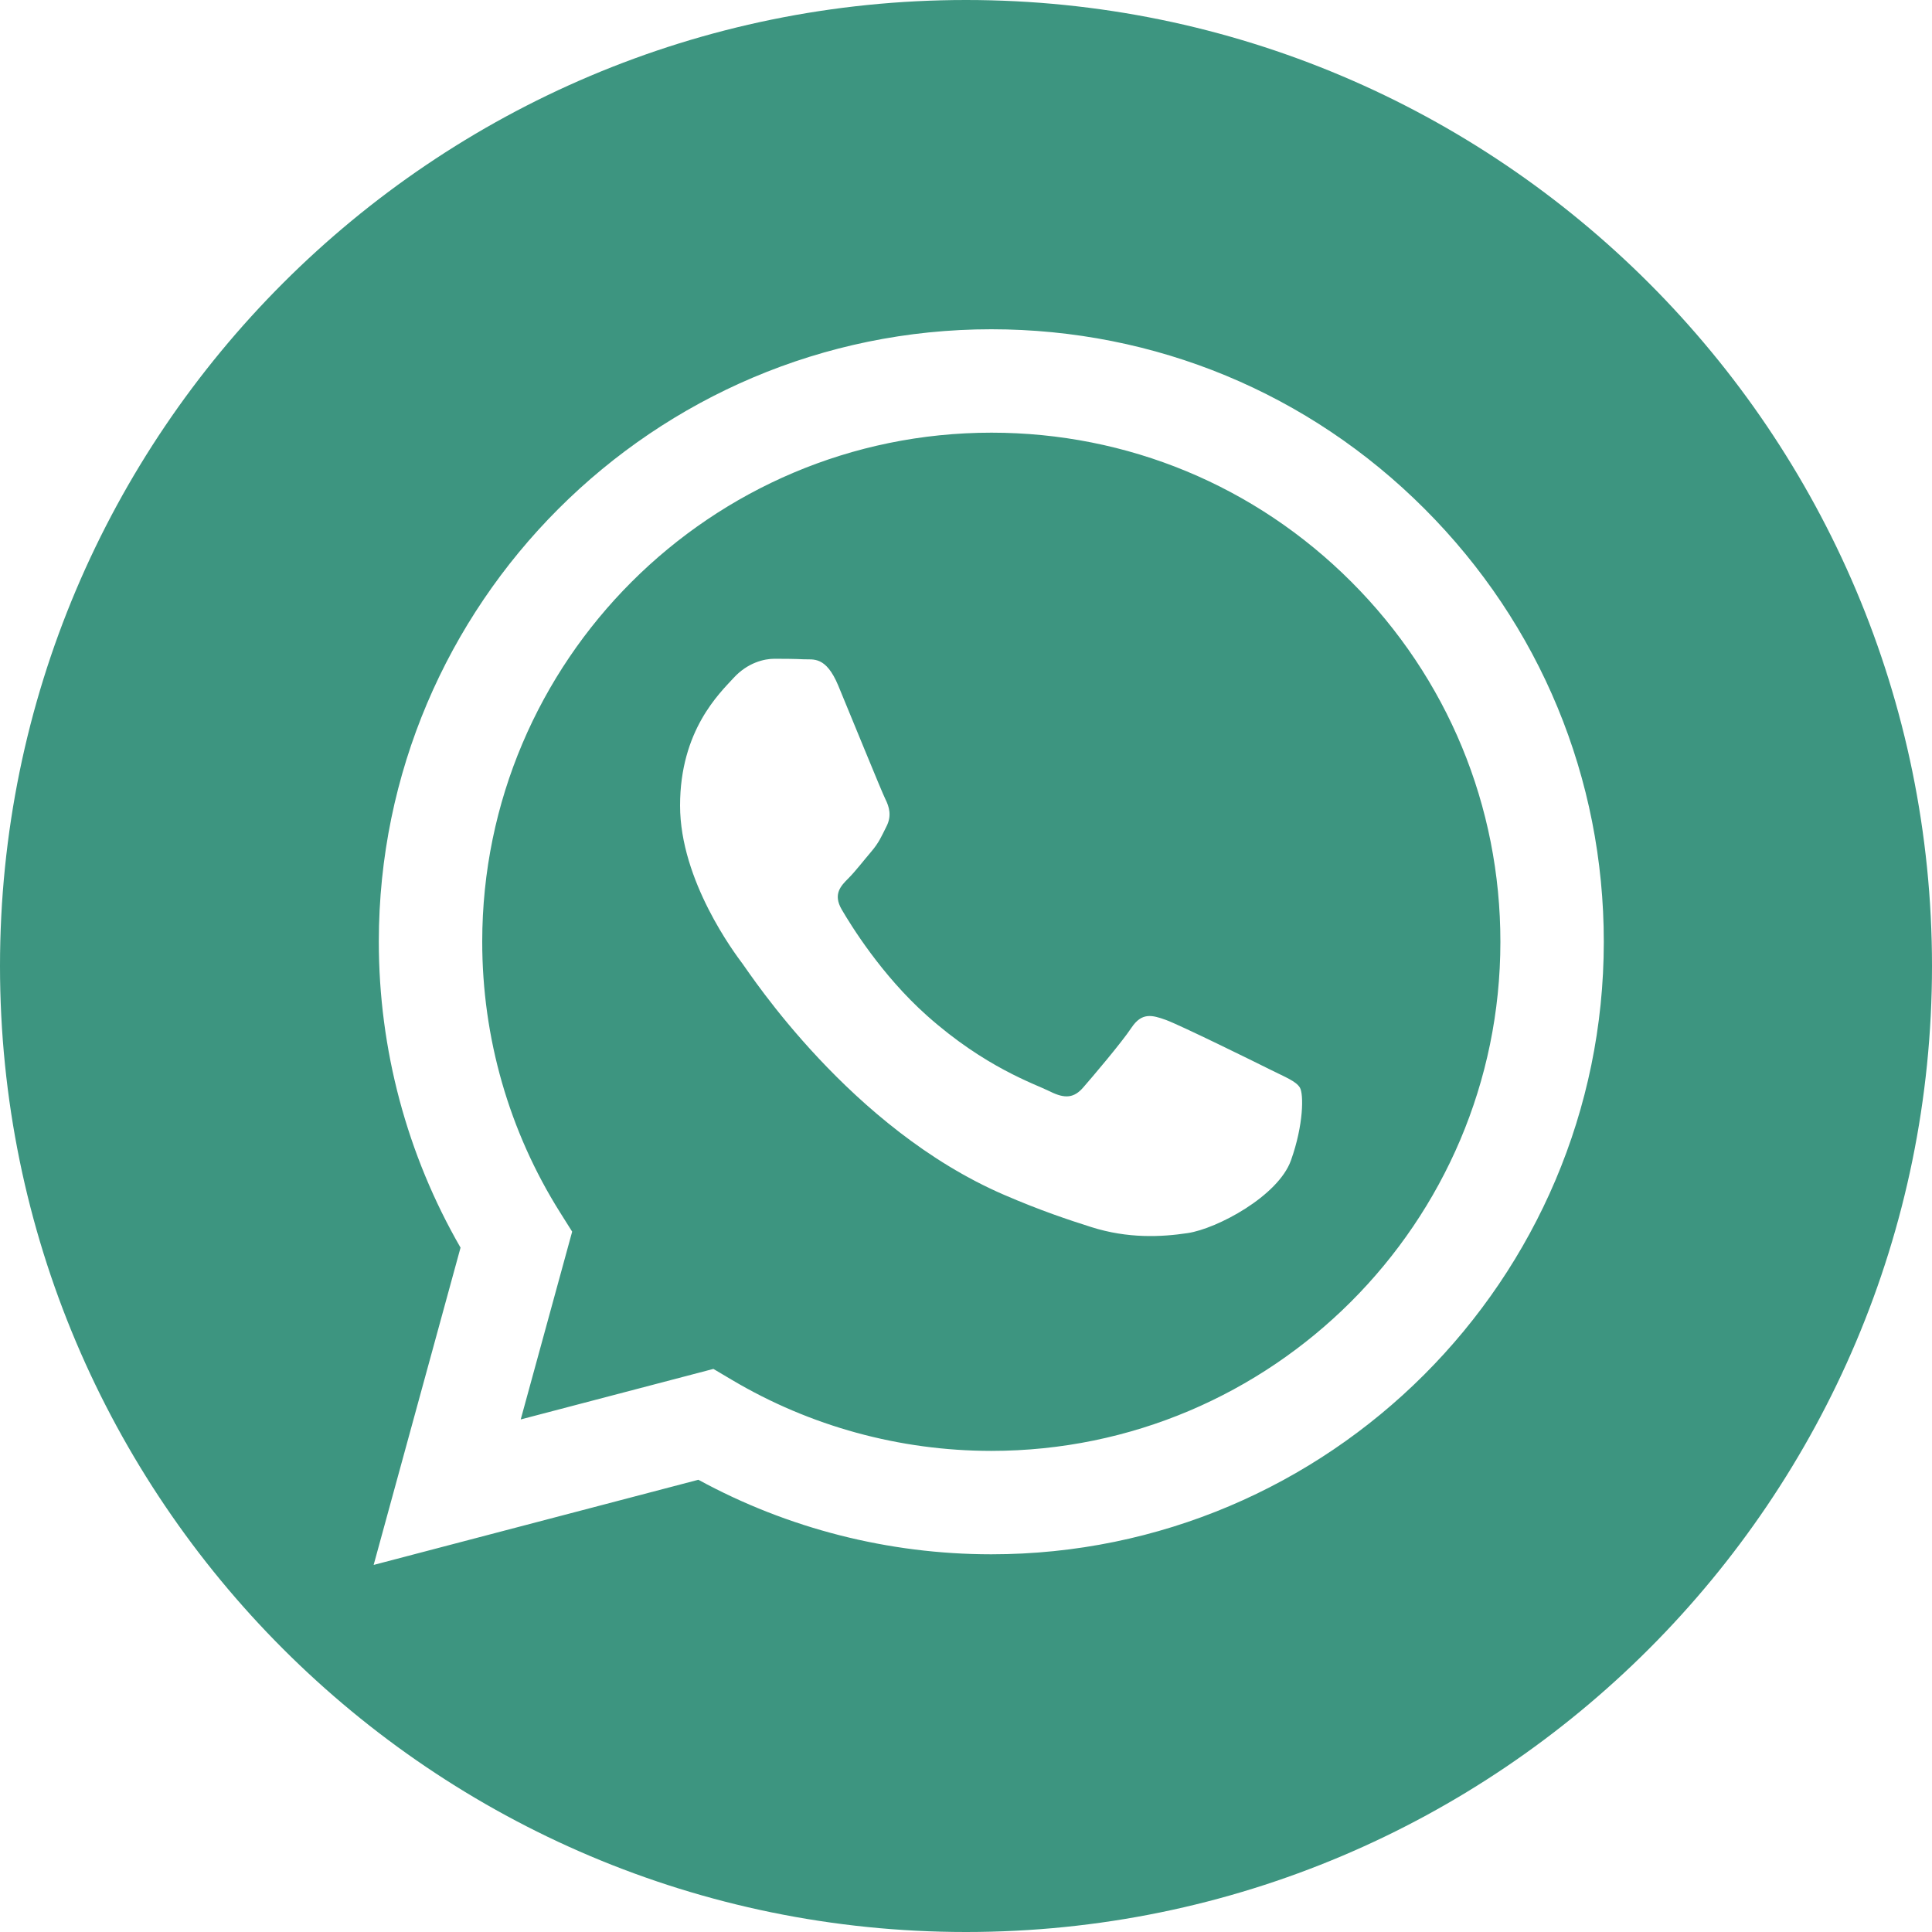 <svg width="40" height="40" viewBox="0 0 40 40" fill="none" xmlns="http://www.w3.org/2000/svg">
<path fill-rule="evenodd" clip-rule="evenodd" d="M20 0C31.038 0 40 8.962 40 20C40 31.038 31.038 40 20 40C8.962 40 0 31.038 0 20C0 8.962 8.962 0 20 0ZM29.494 10.535C27.1 8.138 23.916 6.818 20.524 6.817C13.534 6.817 7.845 12.503 7.843 19.493C7.842 21.727 8.426 23.908 9.535 25.831L7.736 32.4L14.459 30.637C16.311 31.647 18.396 32.179 20.519 32.18H20.524C27.513 32.18 33.202 26.493 33.205 19.503C33.206 16.116 31.889 12.931 29.494 10.535ZM20.524 30.039H20.52C18.628 30.038 16.773 29.53 15.155 28.57L14.77 28.342L10.781 29.388L11.846 25.5L11.595 25.101C10.54 23.424 9.983 21.485 9.984 19.494C9.986 13.684 14.714 8.958 20.528 8.958C23.343 8.959 25.99 10.056 27.98 12.048C29.97 14.04 31.065 16.687 31.064 19.502C31.062 25.312 26.333 30.039 20.524 30.039ZM26.305 22.148C25.988 21.989 24.431 21.223 24.14 21.117C23.85 21.012 23.639 20.959 23.427 21.276C23.216 21.593 22.609 22.306 22.424 22.518C22.239 22.729 22.054 22.756 21.738 22.597C21.421 22.439 20.4 22.104 19.189 21.025C18.247 20.185 17.612 19.148 17.427 18.831C17.242 18.513 17.407 18.342 17.566 18.184C17.708 18.042 17.883 17.814 18.041 17.629C18.199 17.444 18.252 17.312 18.358 17.101C18.463 16.889 18.411 16.704 18.331 16.546C18.252 16.387 17.619 14.828 17.355 14.194C17.097 13.576 16.836 13.66 16.642 13.65C16.457 13.641 16.245 13.639 16.034 13.639C15.823 13.639 15.48 13.718 15.189 14.035C14.899 14.352 14.08 15.119 14.08 16.678C14.08 18.237 15.216 19.743 15.374 19.954C15.533 20.166 17.608 23.365 20.787 24.737C21.543 25.064 22.133 25.259 22.593 25.405C23.352 25.646 24.043 25.612 24.589 25.53C25.198 25.439 26.464 24.764 26.728 24.024C26.992 23.284 26.992 22.65 26.913 22.518C26.833 22.386 26.622 22.306 26.305 22.148Z" fill="#3D9580"/>
</svg>
